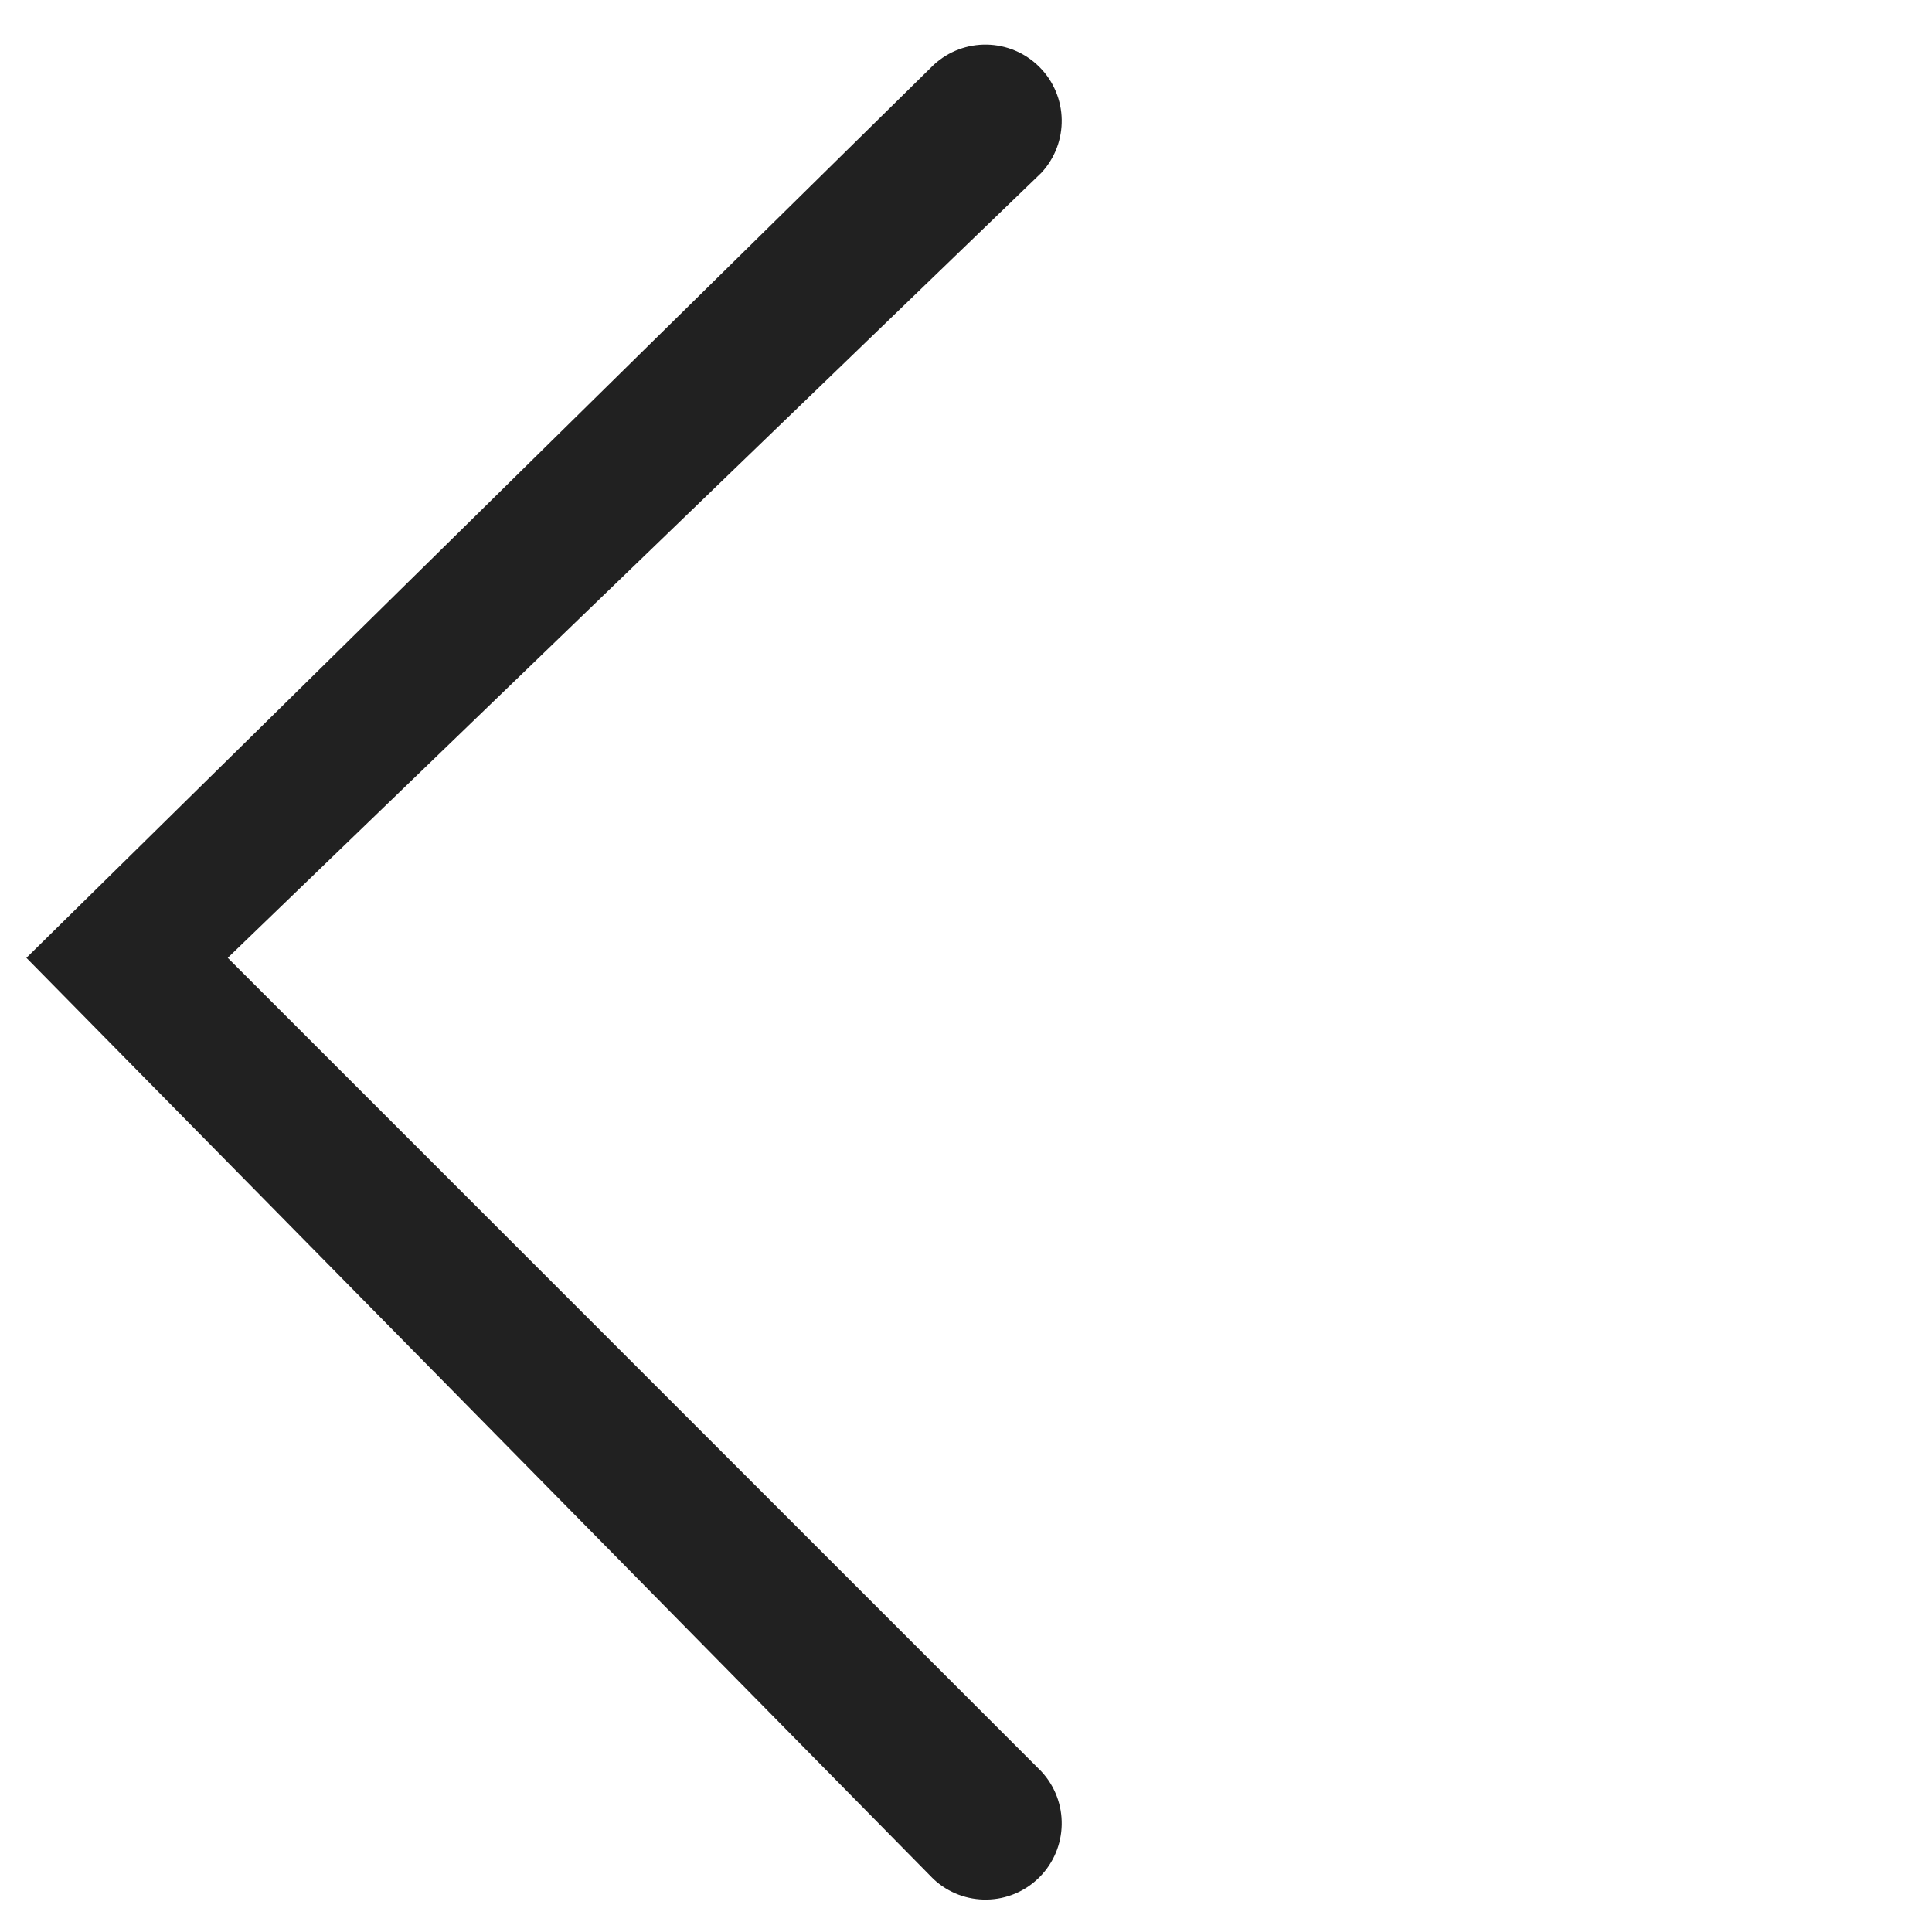<?xml version="1.0" encoding="UTF-8"?>
<svg width="18px" height="18px" viewBox="0 0 18 18" version="1.1" xmlns="http://www.w3.org/2000/svg" xmlns:xlink="http://www.w3.org/1999/xlink">
    <title>900B089D-A06F-4A60-BD56-2ACF86F9E8CC</title>
    <g id="Page-1" stroke="none" stroke-width="1" fill="none" fill-rule="evenodd">
        <g id="게임상세-_--선수상세-_-선수-프로필---" transform="translate(-20, -55)" fill="#212121">
            <g id="ic_back_b" transform="translate(20, 55)">
                <path d="M8.697,17.507 C8.977,17.768 9.413,17.761 9.684,17.49 C9.954,17.219 9.962,16.783 9.701,16.503 L2.122,8.924 L9.701,1.611 C9.962,1.331 9.954,0.894 9.684,0.624 C9.413,0.353 8.977,0.345 8.697,0.606 L0.246,8.924 L8.697,17.507 Z" id="Shape"></path>
            </g>
        </g>
    </g>
</svg>